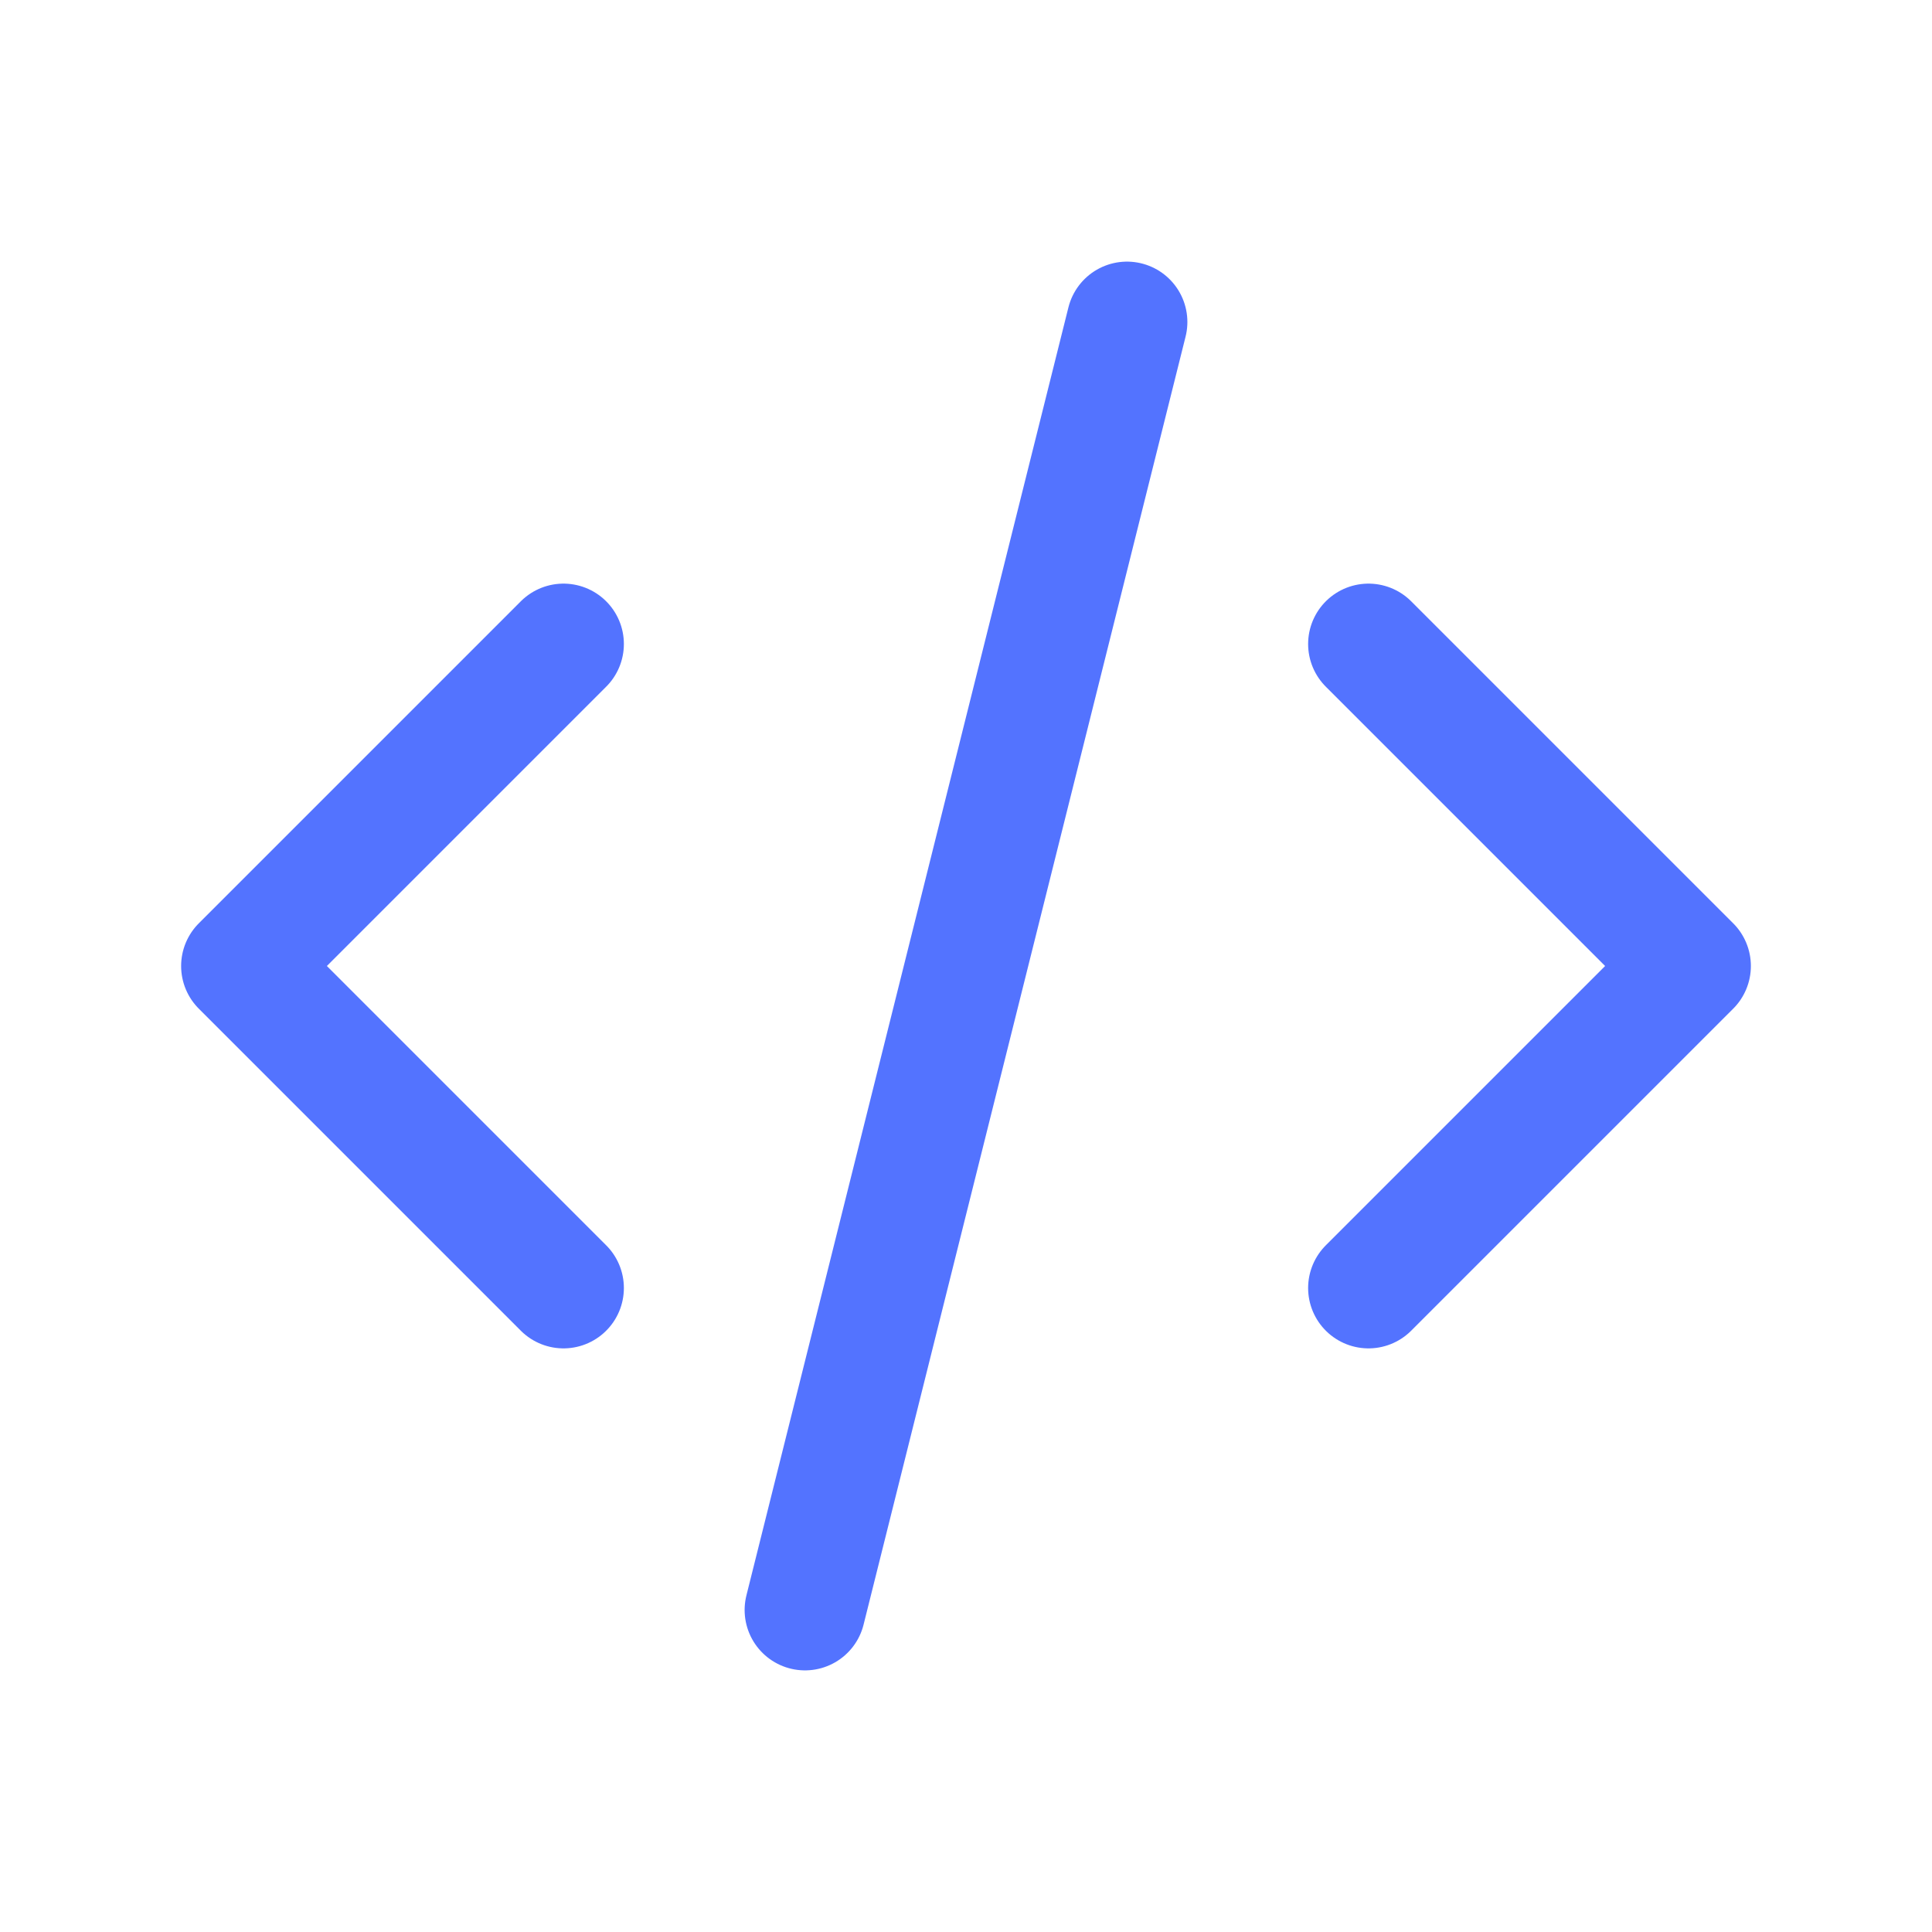 <svg xmlns="http://www.w3.org/2000/svg" class="icon icon-tabler icon-tabler-code" width="60" height="60" viewBox="0 0 24 24" stroke-width="1.5" stroke="#5373ff" fill="none" stroke-linecap="round" stroke-linejoin="round">
  <path stroke="none" d="M0 0h24v24H0z" fill="none"/>
  <polyline points="7 8 3 12 7 16" />
  <polyline points="17 8 21 12 17 16" />
  <line x1="14" y1="4" x2="10" y2="20" />
</svg>